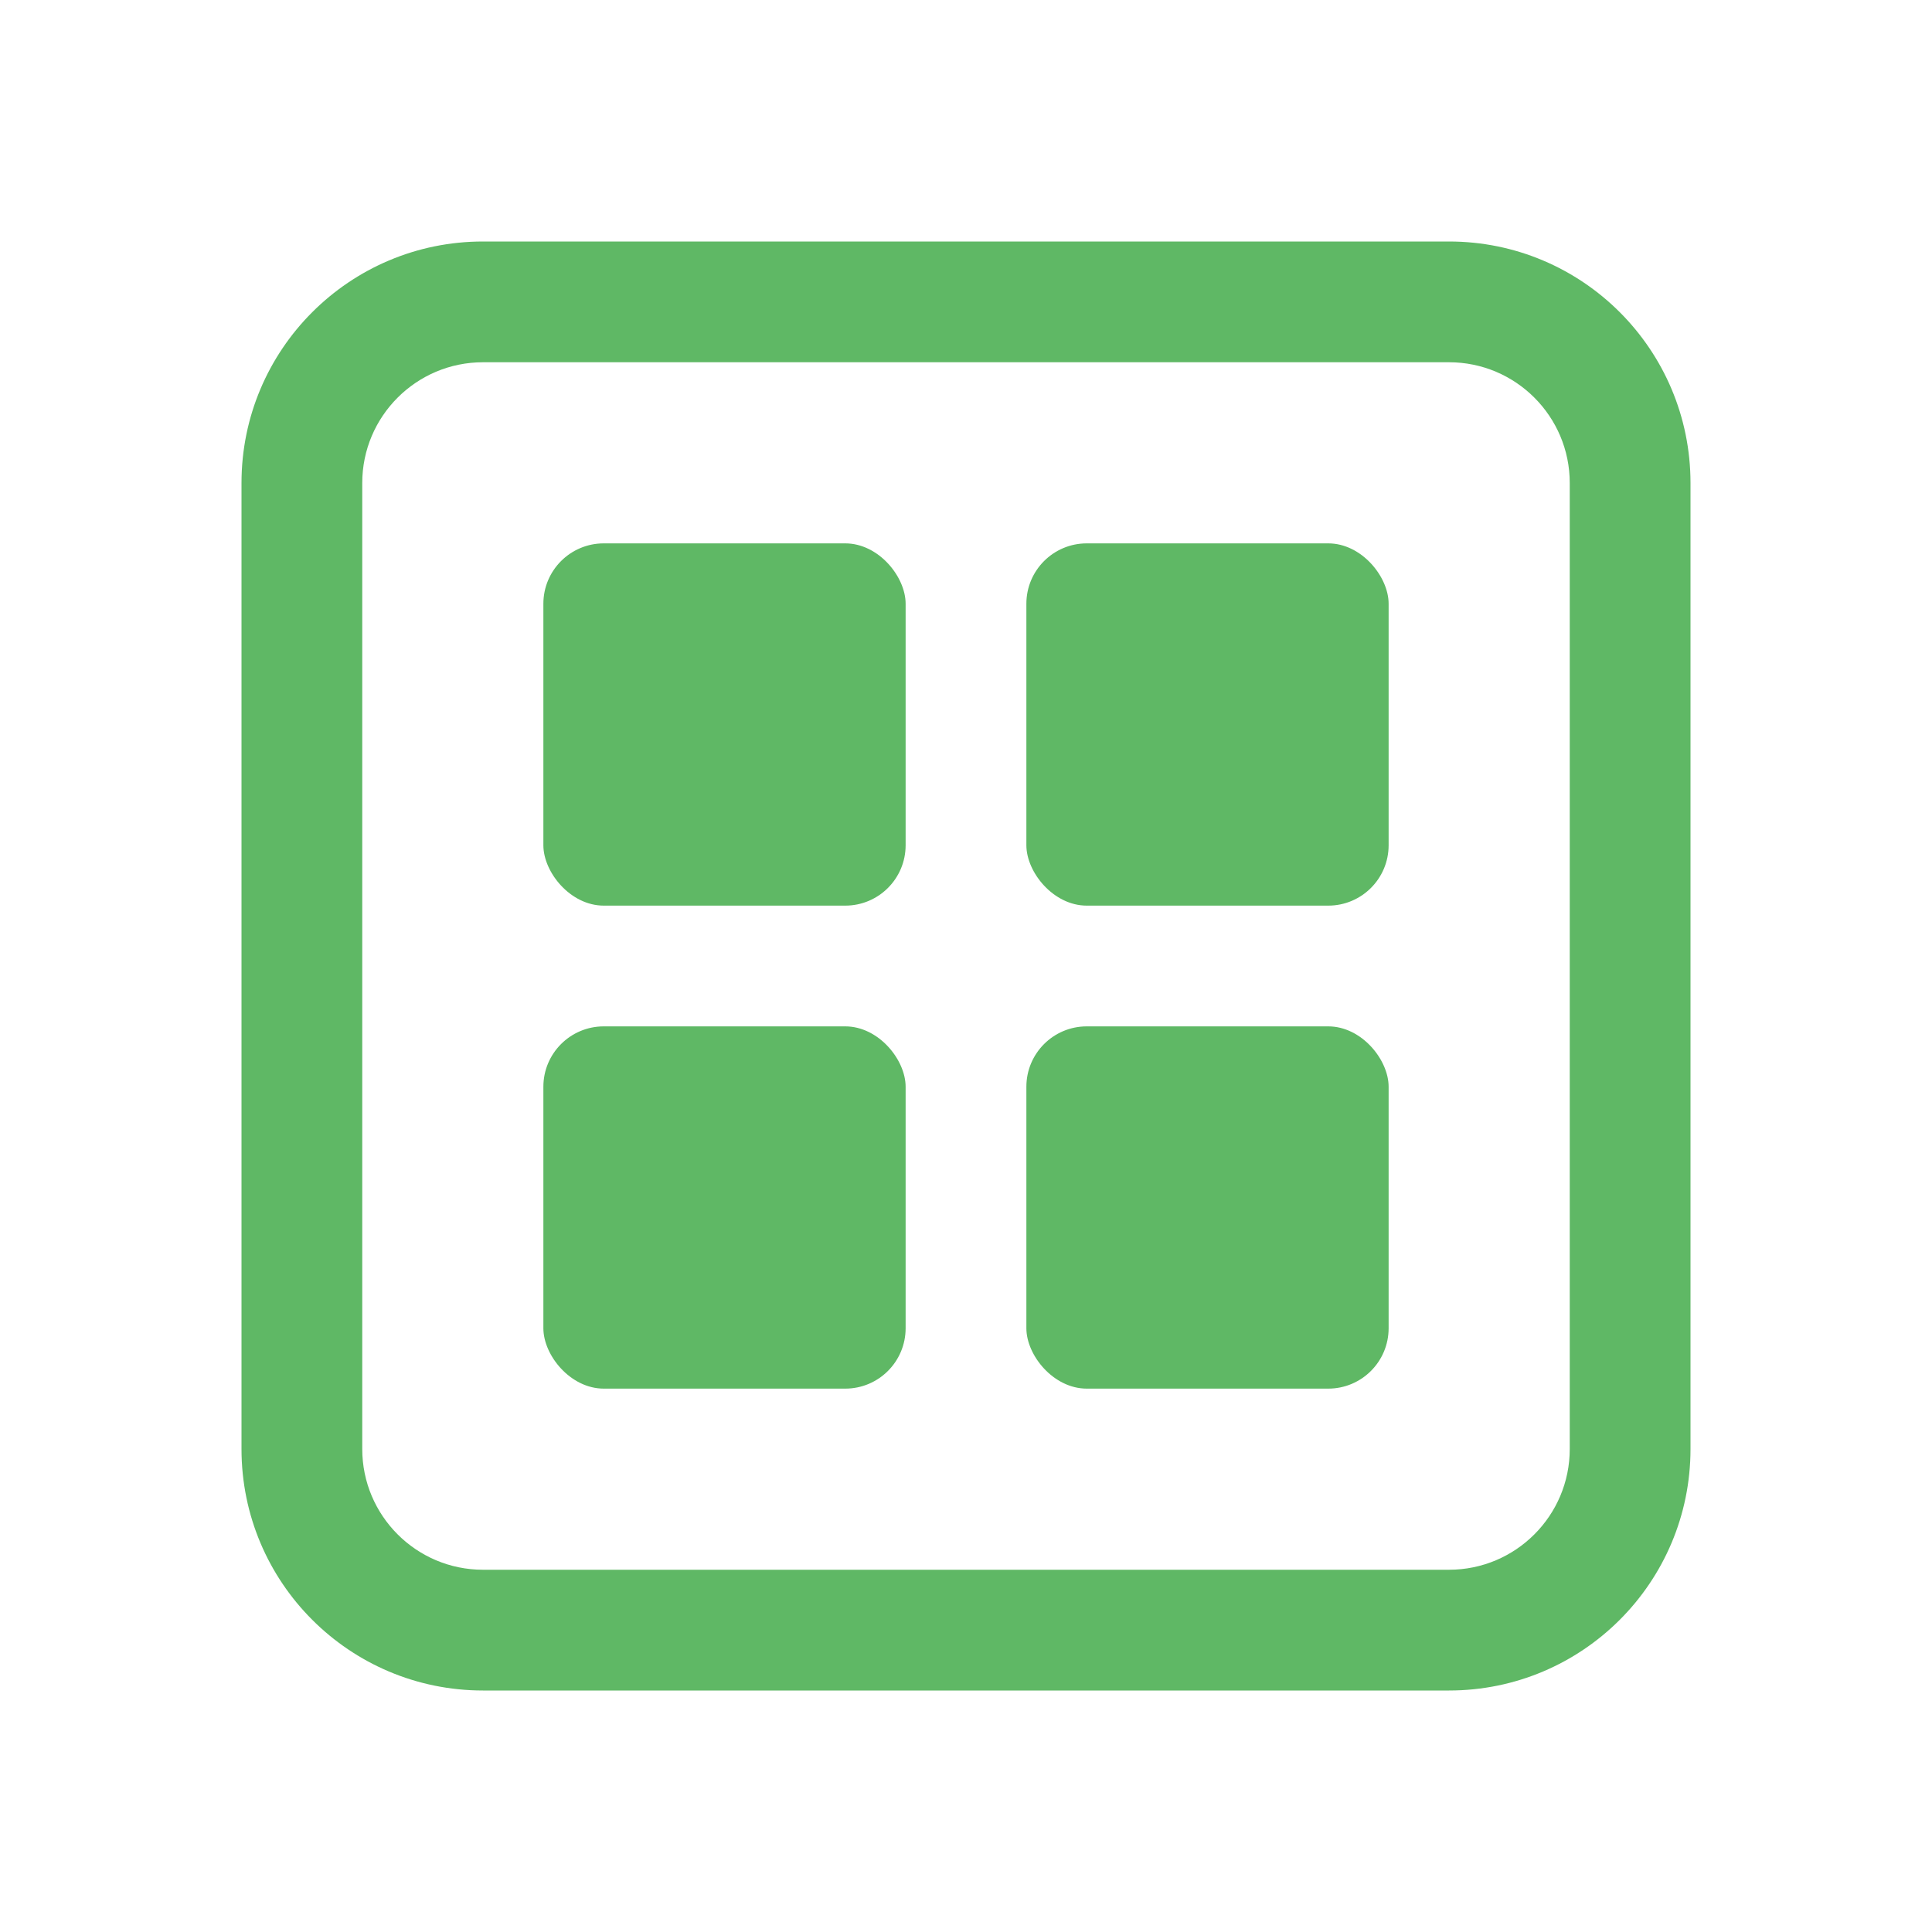 <svg width="16" height="16" viewBox="0 0 16 16" fill="none" xmlns="http://www.w3.org/2000/svg">
<path fill-rule="evenodd" clip-rule="evenodd" d="M4 2H12C13.105 2 14 2.895 14 4V12C14 13.105 13.105 14 12 14H4C2.895 14 2 13.105 2 12V4C2 2.895 2.895 2 4 2ZM4 3C3.448 3 3 3.448 3 4V12C3 12.552 3.448 13 4 13H12C12.552 13 13 12.552 13 12V4C13 3.448 12.552 3 12 3H4Z" fill="#5FB865"/>
<rect x="4.5" y="8.5" width="3" height="3" rx="0.5" fill="#5FB865"/>
<rect x="8.5" y="8.5" width="3" height="3" rx="0.5" fill="#5FB865"/>
<rect x="8.5" y="4.5" width="3" height="3" rx="0.5" fill="#5FB865"/>
<rect x="4.5" y="4.5" width="3" height="3" rx="0.5" fill="#5FB865"/>
</svg>
